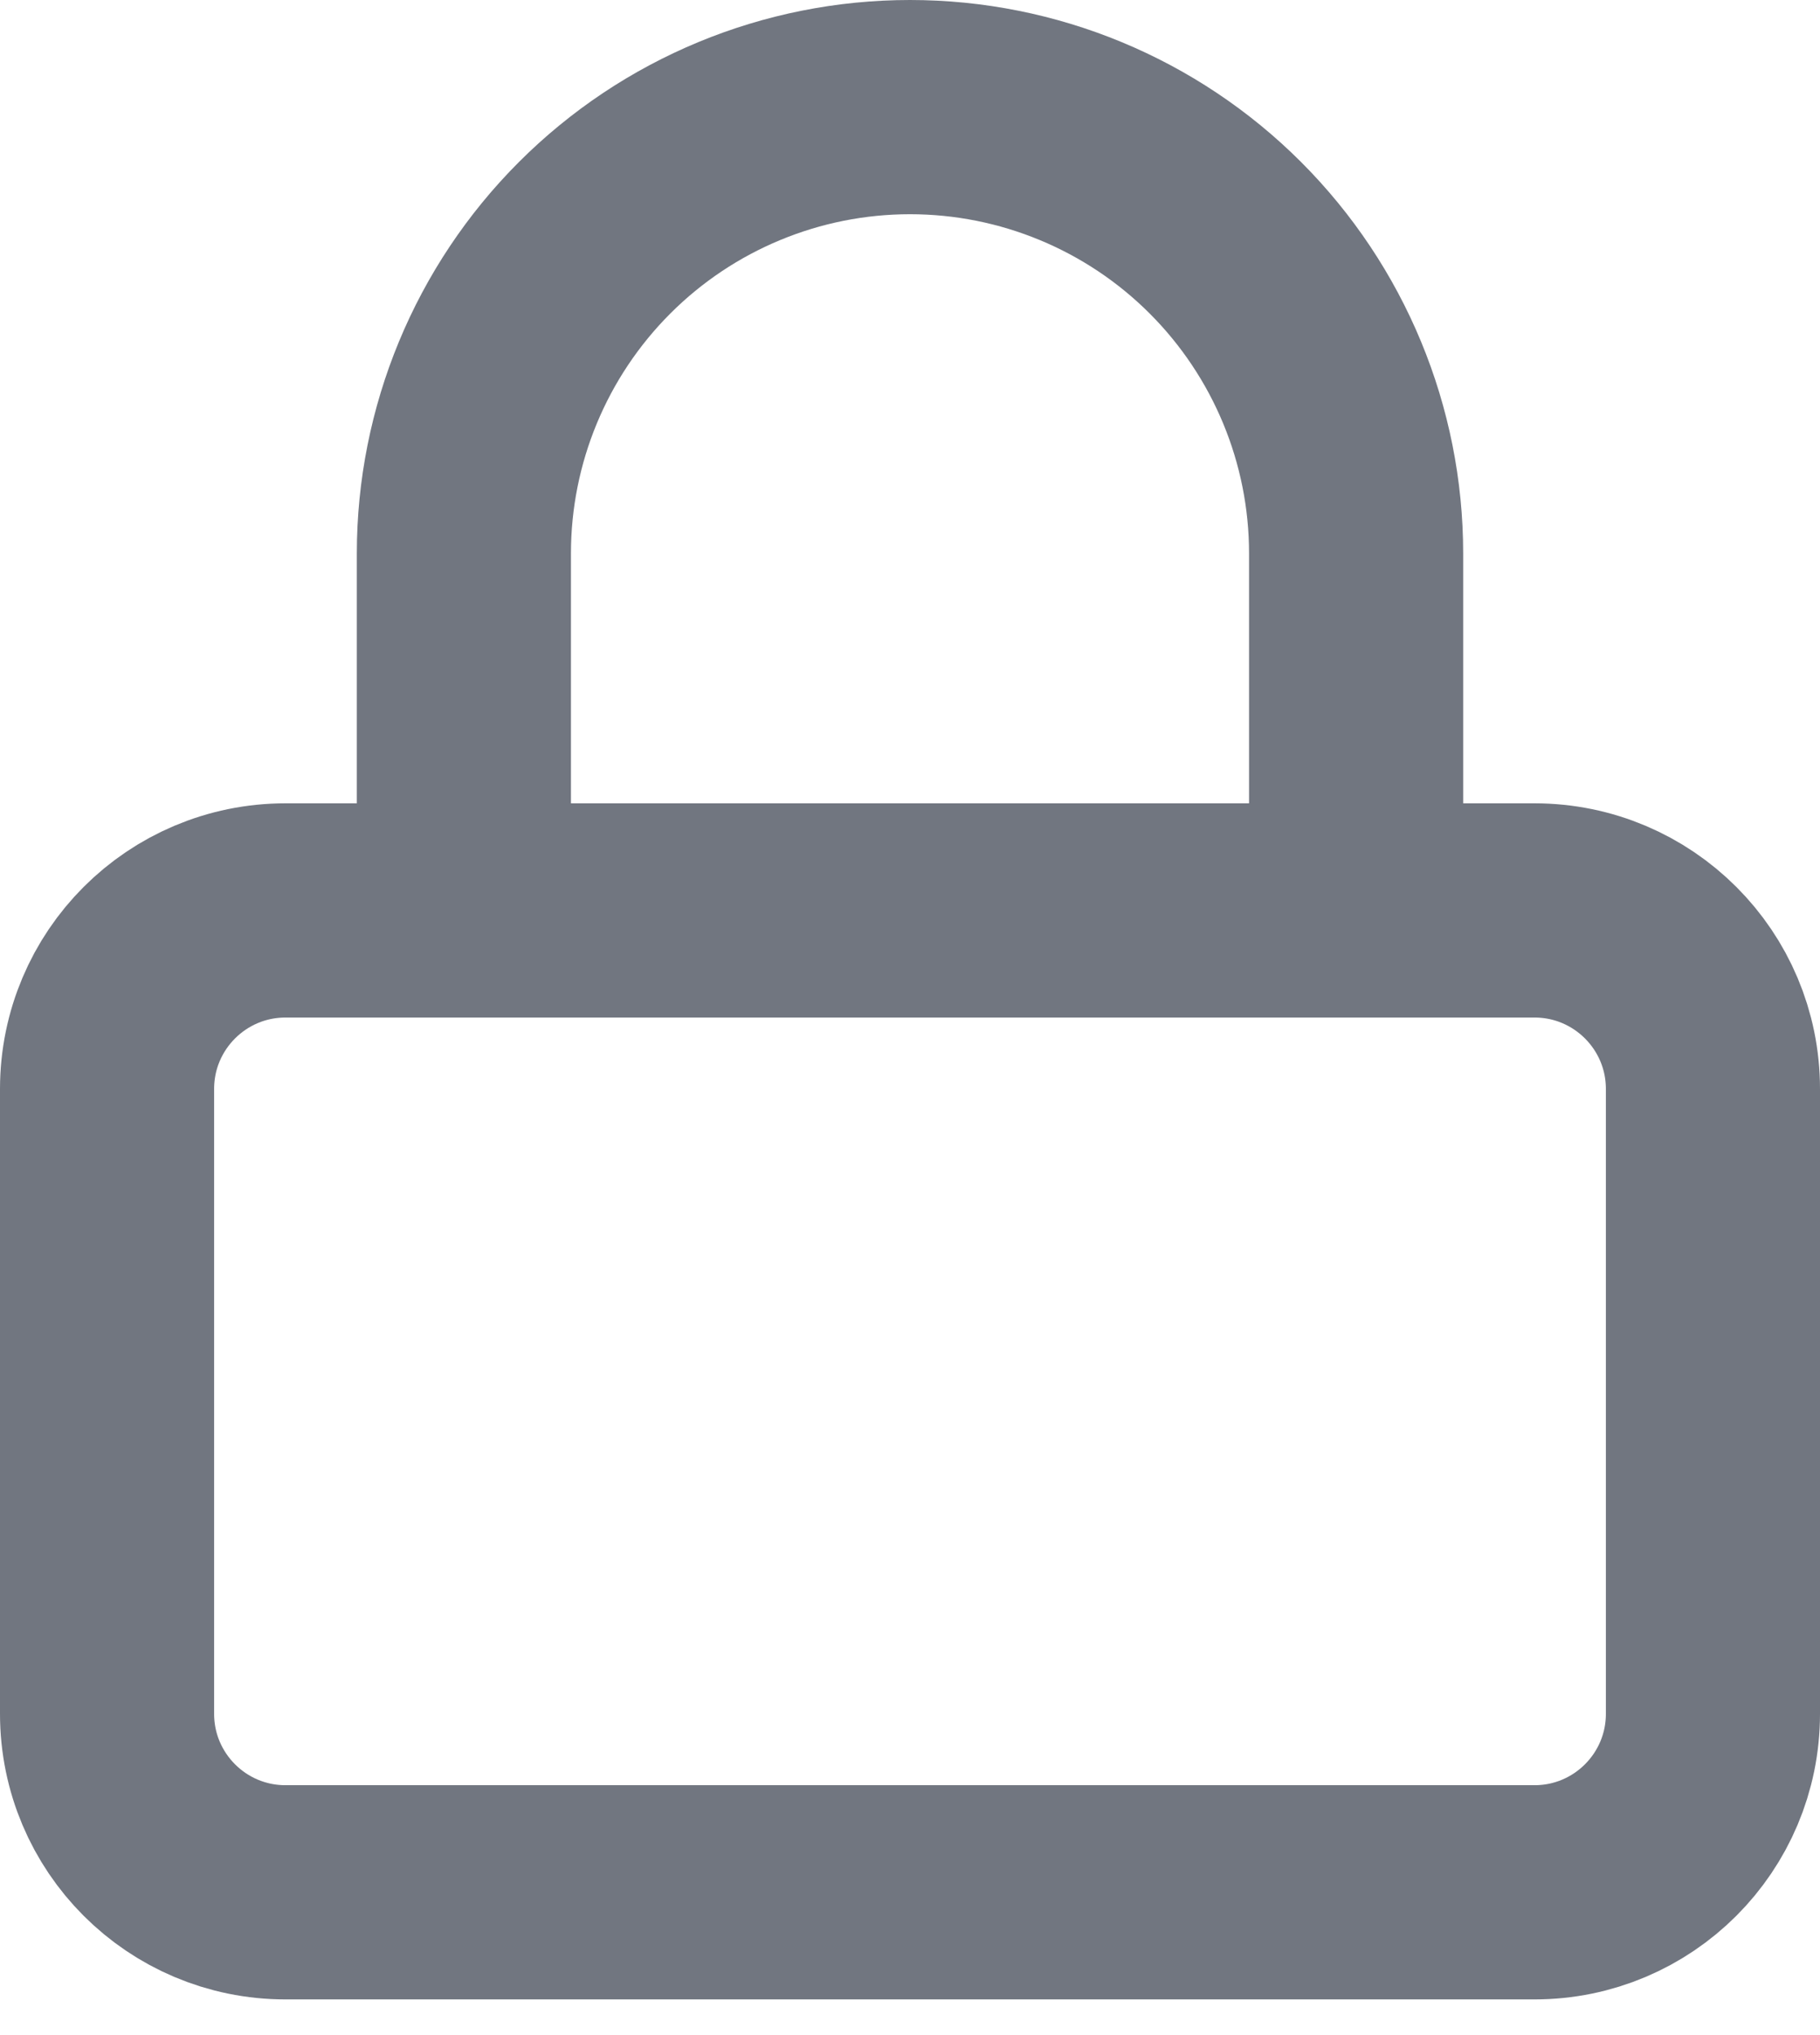 <svg width="17" height="19" viewBox="0 0 17 19" fill="none" xmlns="http://www.w3.org/2000/svg">
<path d="M4.333 8.5V5.167C4.333 4.062 4.772 3.002 5.554 2.22C6.335 1.439 7.395 1 8.5 1C9.605 1 10.665 1.439 11.446 2.22C12.228 3.002 12.667 4.062 12.667 5.167V8.5M2.667 8.5H14.333C15.254 8.5 16 9.246 16 10.167V16C16 16.921 15.254 17.667 14.333 17.667H2.667C1.746 17.667 1 16.921 1 16V10.167C1 9.246 1.746 8.5 2.667 8.5Z" stroke="#717680" stroke-width="2" stroke-linecap="round" stroke-linejoin="round"/>
</svg>
